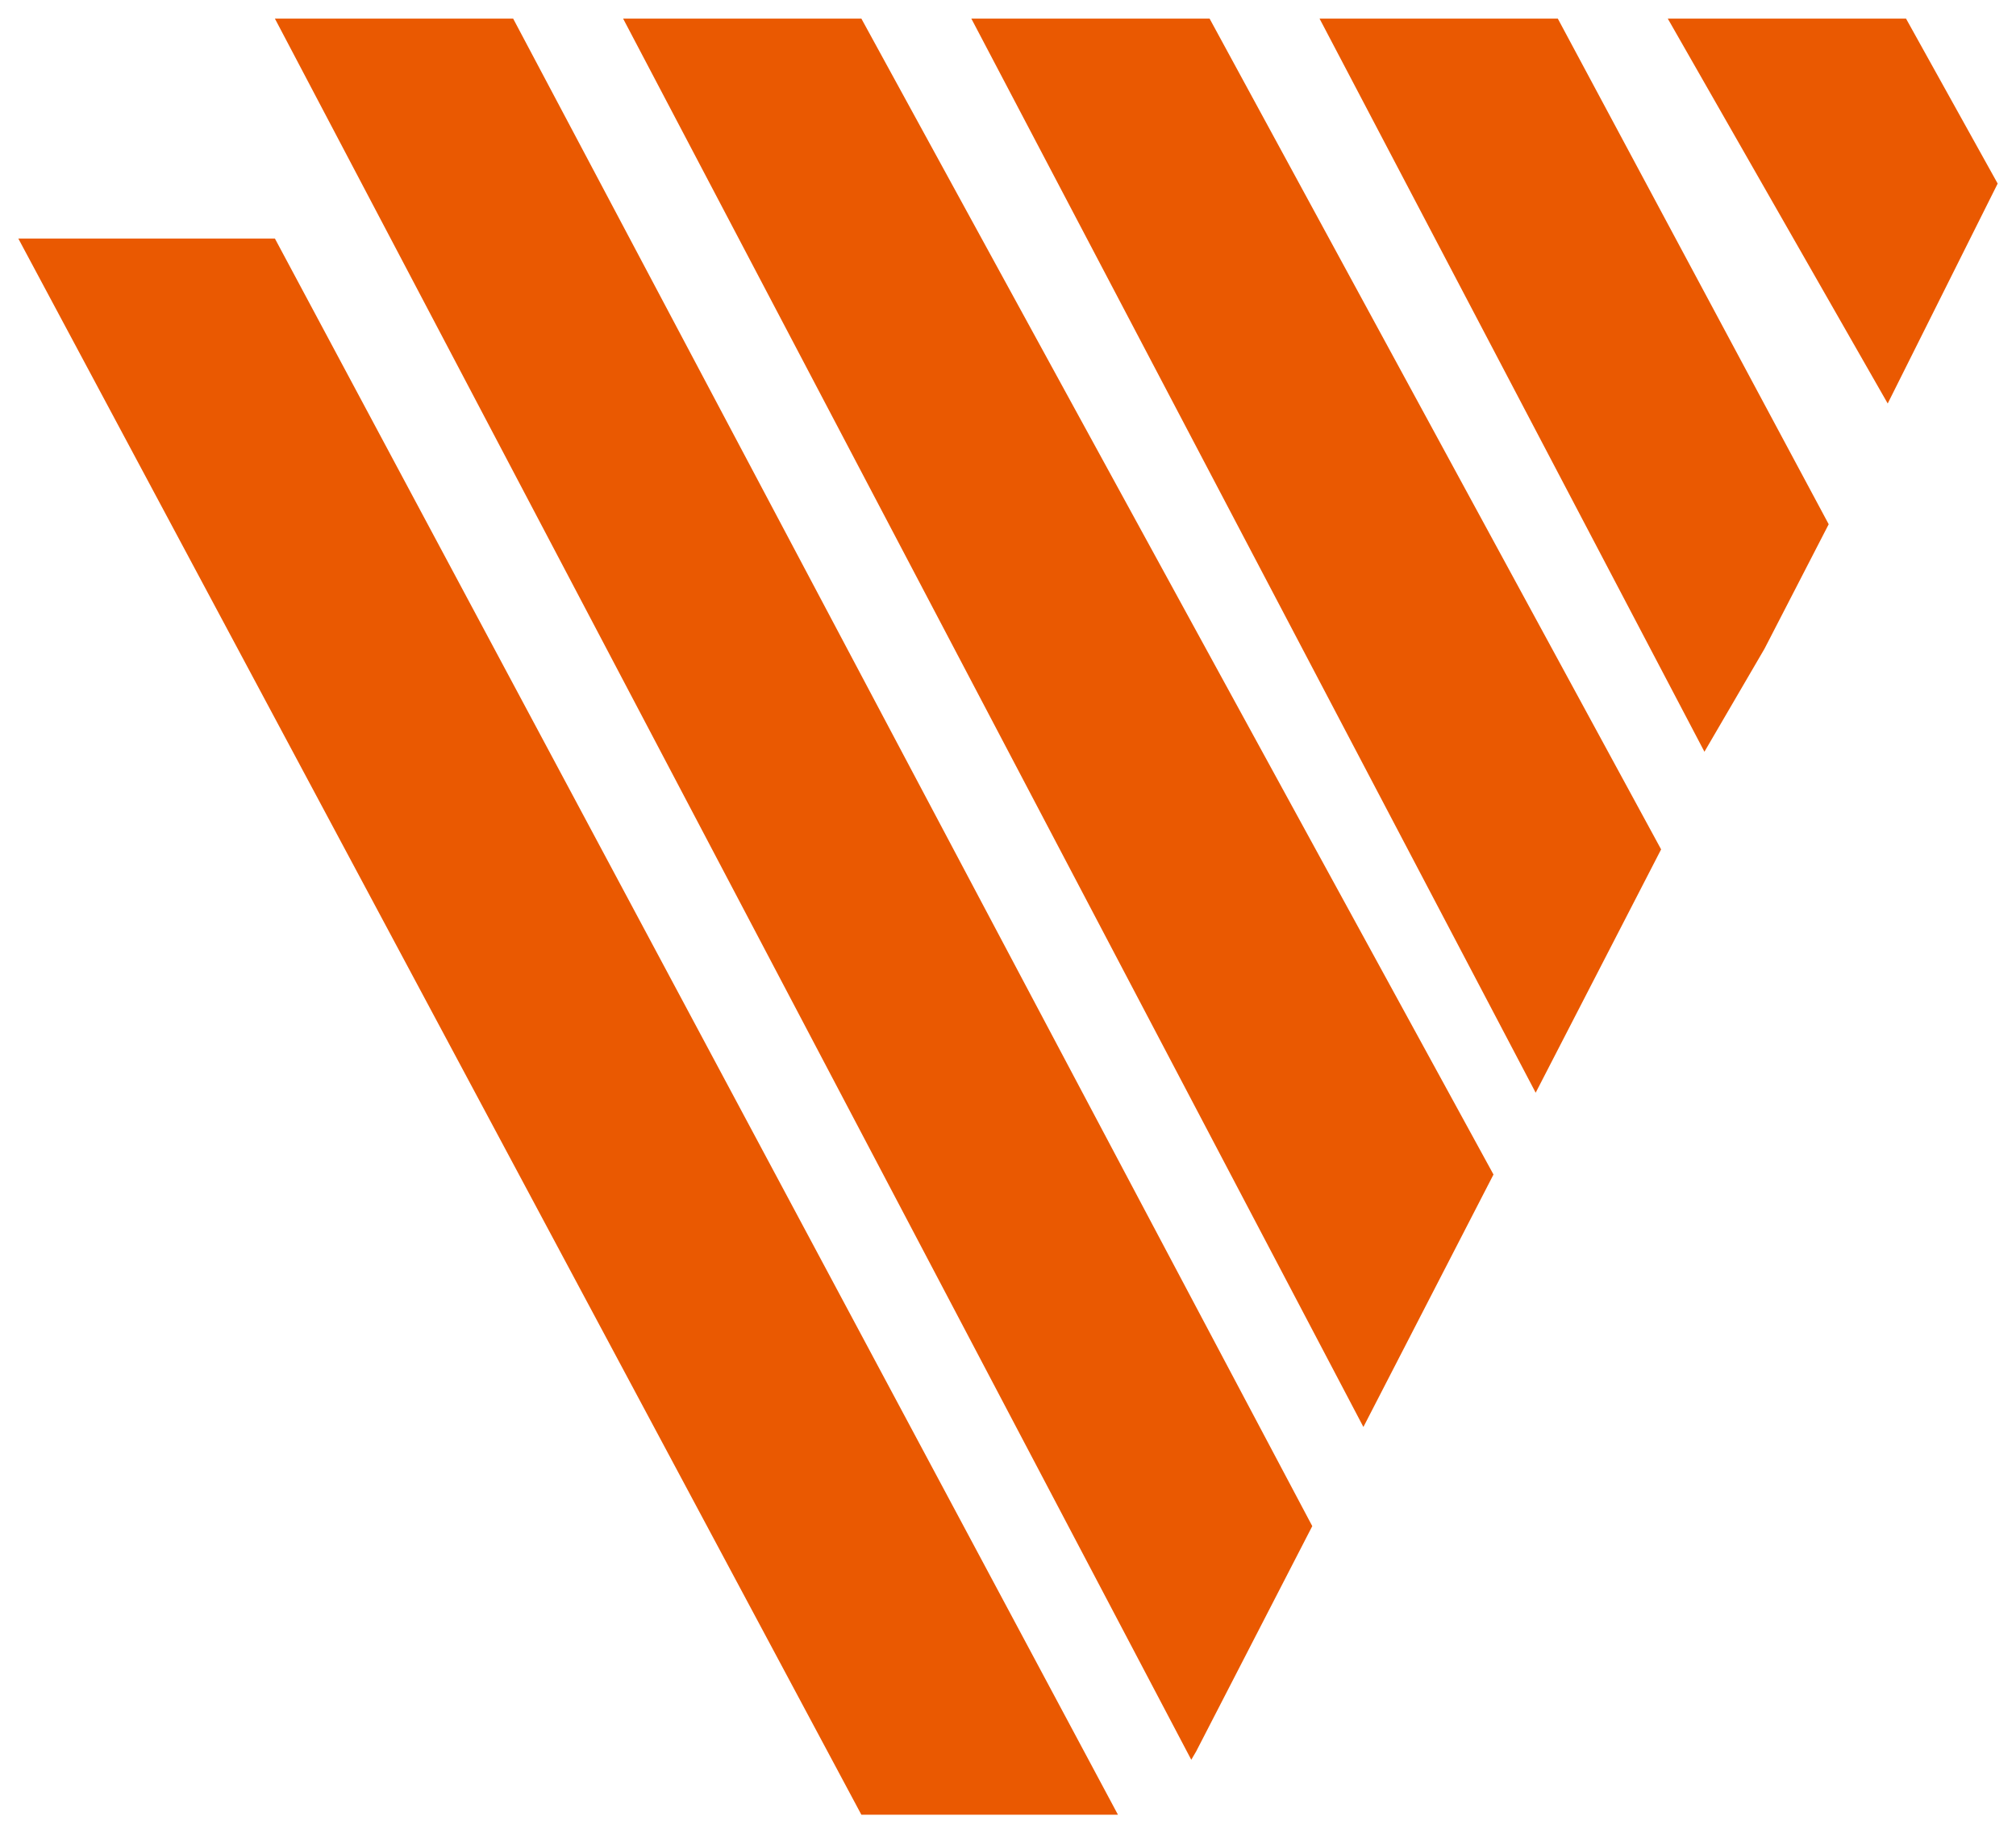 <svg width="55" height="50" viewBox="0 0 55 50" fill="none" xmlns="http://www.w3.org/2000/svg">
<path d="M23.5 49.508L0.5 6.508H7.5L30.5 49.508H23.5Z" fill="#EA5901"/>
<path d="M52 0.508H45.5L51.5 11.008L54.5 5.008L52 0.508Z" fill="#EA5901"/>
<path fill-rule="evenodd" clip-rule="evenodd" d="M7.5 0.508L32.5 48.008L32.633 47.781L35.801 41.634L14 0.508H7.5ZM17 0.508L37.196 38.929L40.745 32.042L23.5 0.508H17ZM45.318 23.172L41.896 29.81L26.5 0.508H33L45.318 23.172ZM46.5 20.508L48.139 17.698L49.89 14.302L42.5 0.508H36L46.5 20.508Z" fill="#EA5901"/>
</svg>
